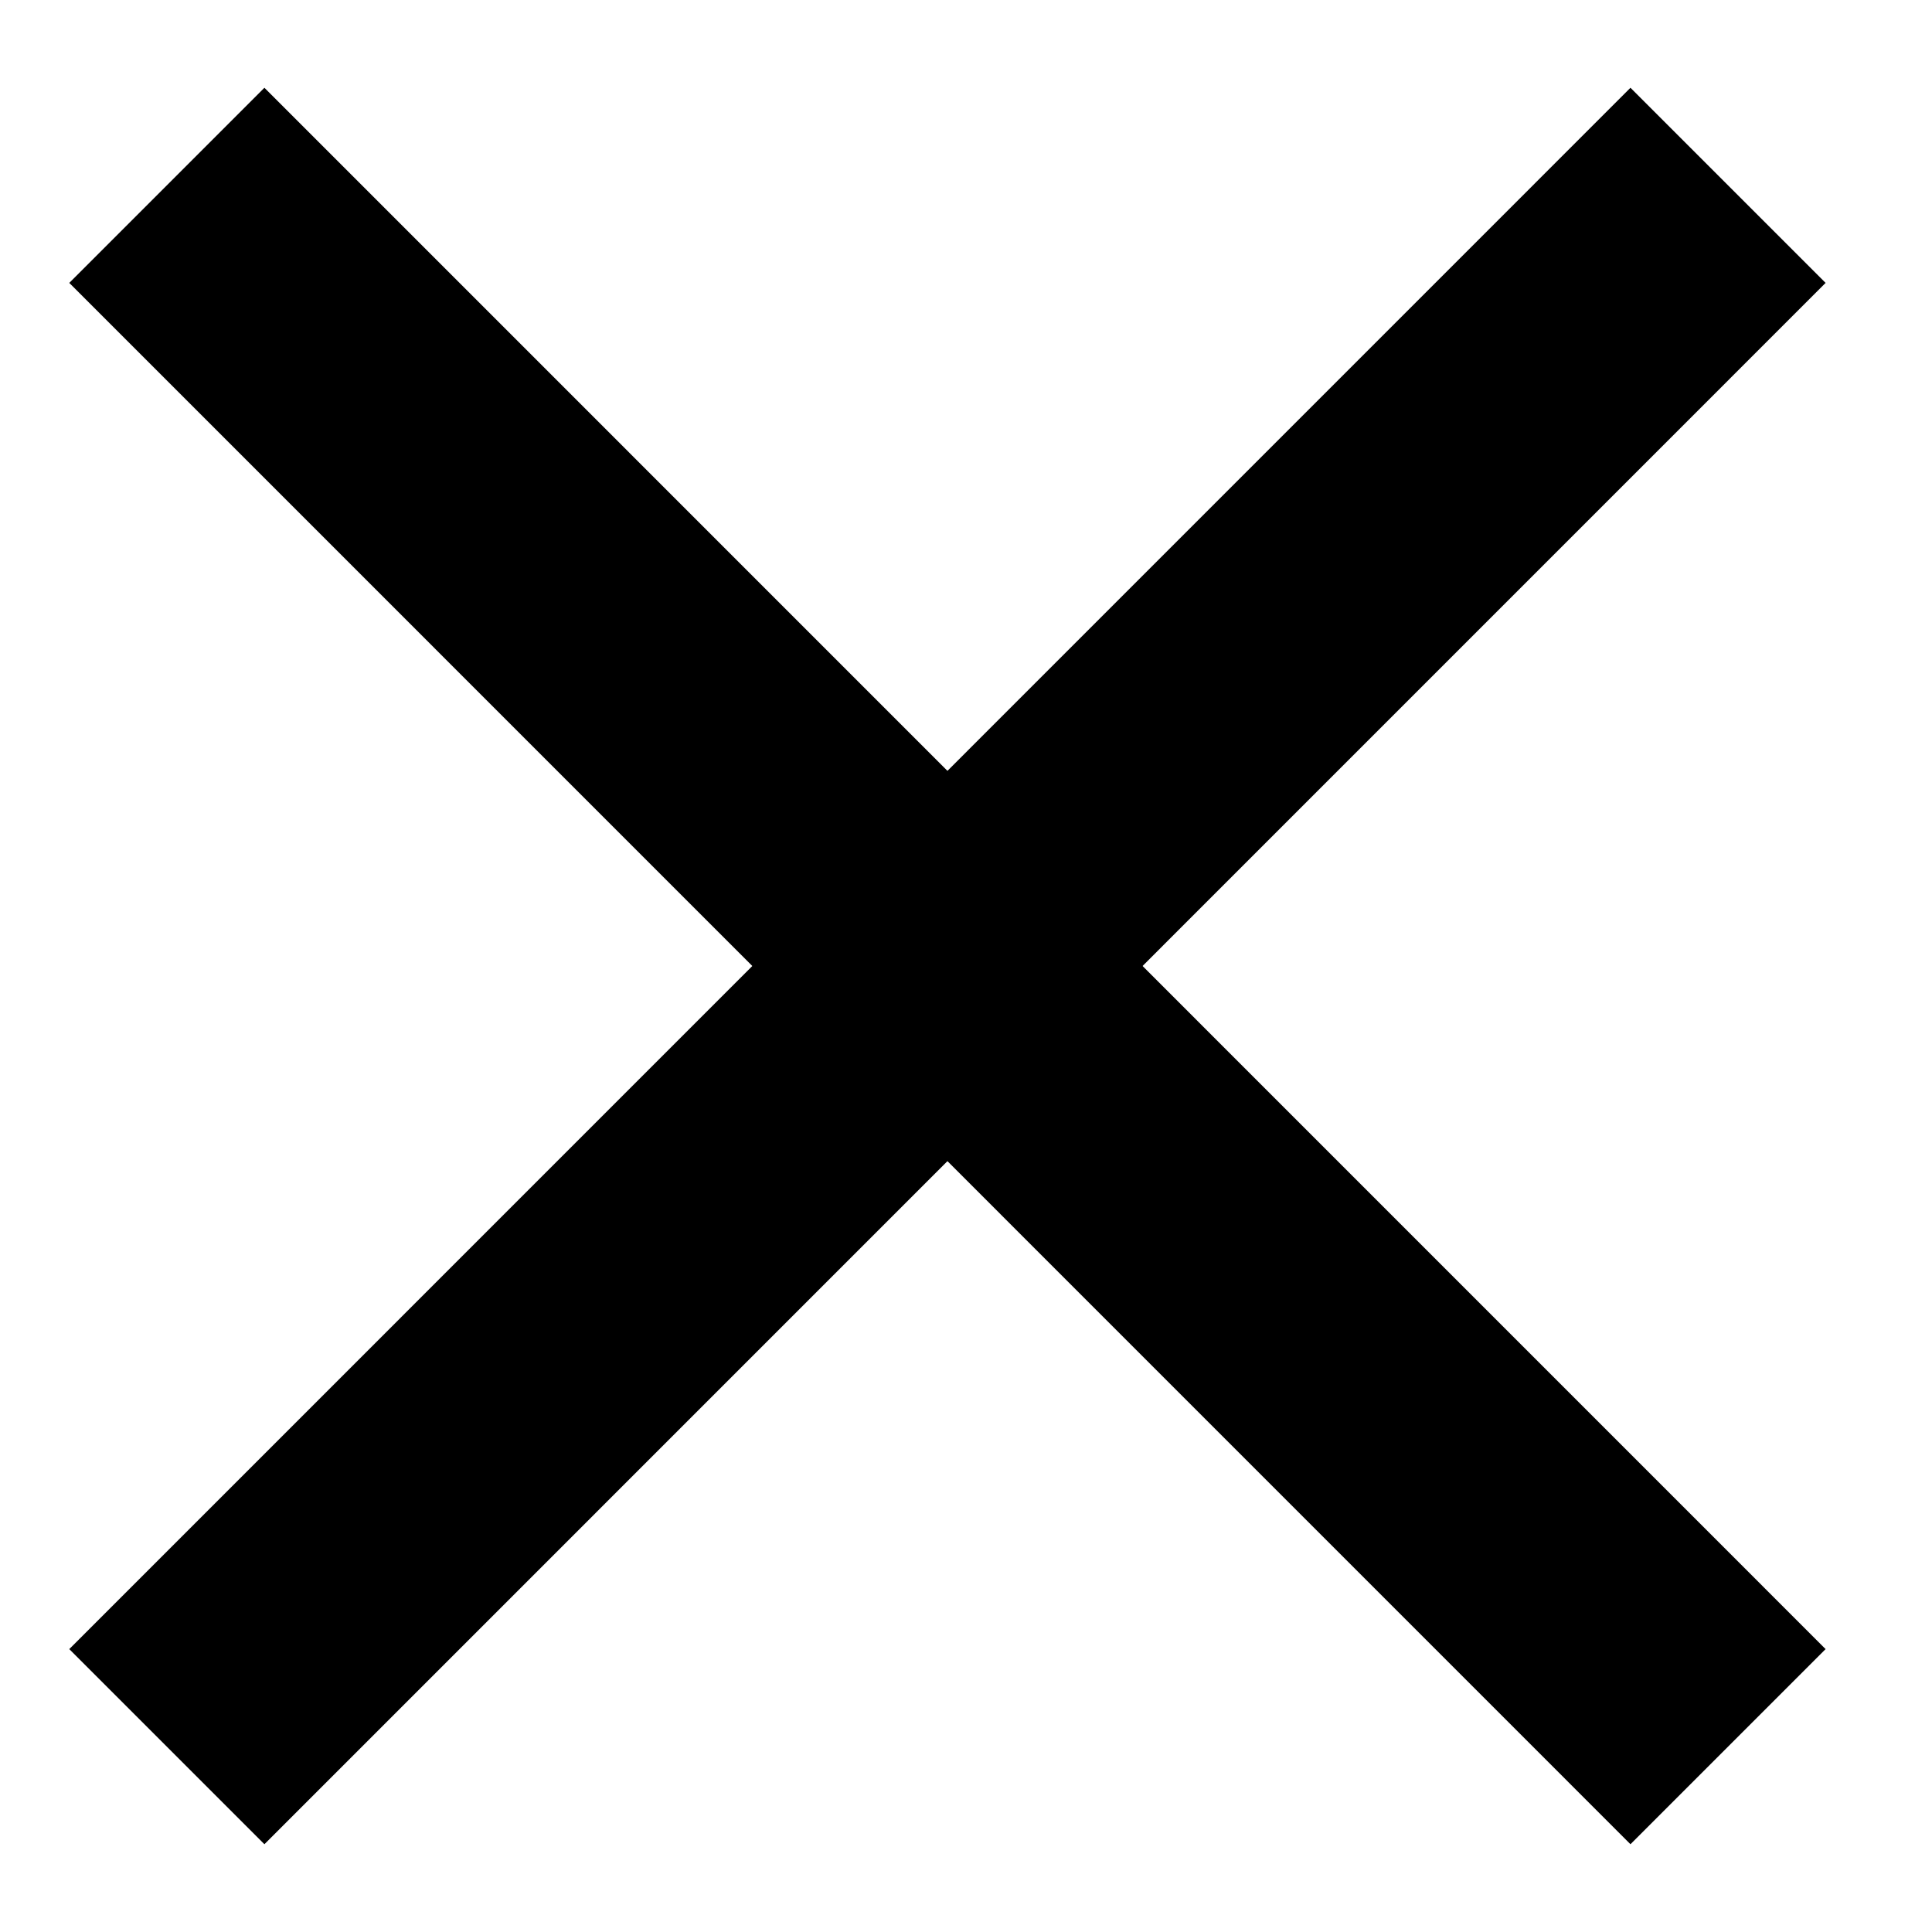 <svg width="14" height="14" viewBox="0 0 14 14" fill="none" xmlns="http://www.w3.org/2000/svg">
<path d="M0.502 11.95L11.815 0.636L13.229 2.05L1.916 13.364L0.502 11.95Z" fill="currentColor"/>
<path d="M0.502 2.05L1.916 0.636L13.229 11.95L11.815 13.364L0.502 2.05Z" fill="currentColor"/>
</svg>
